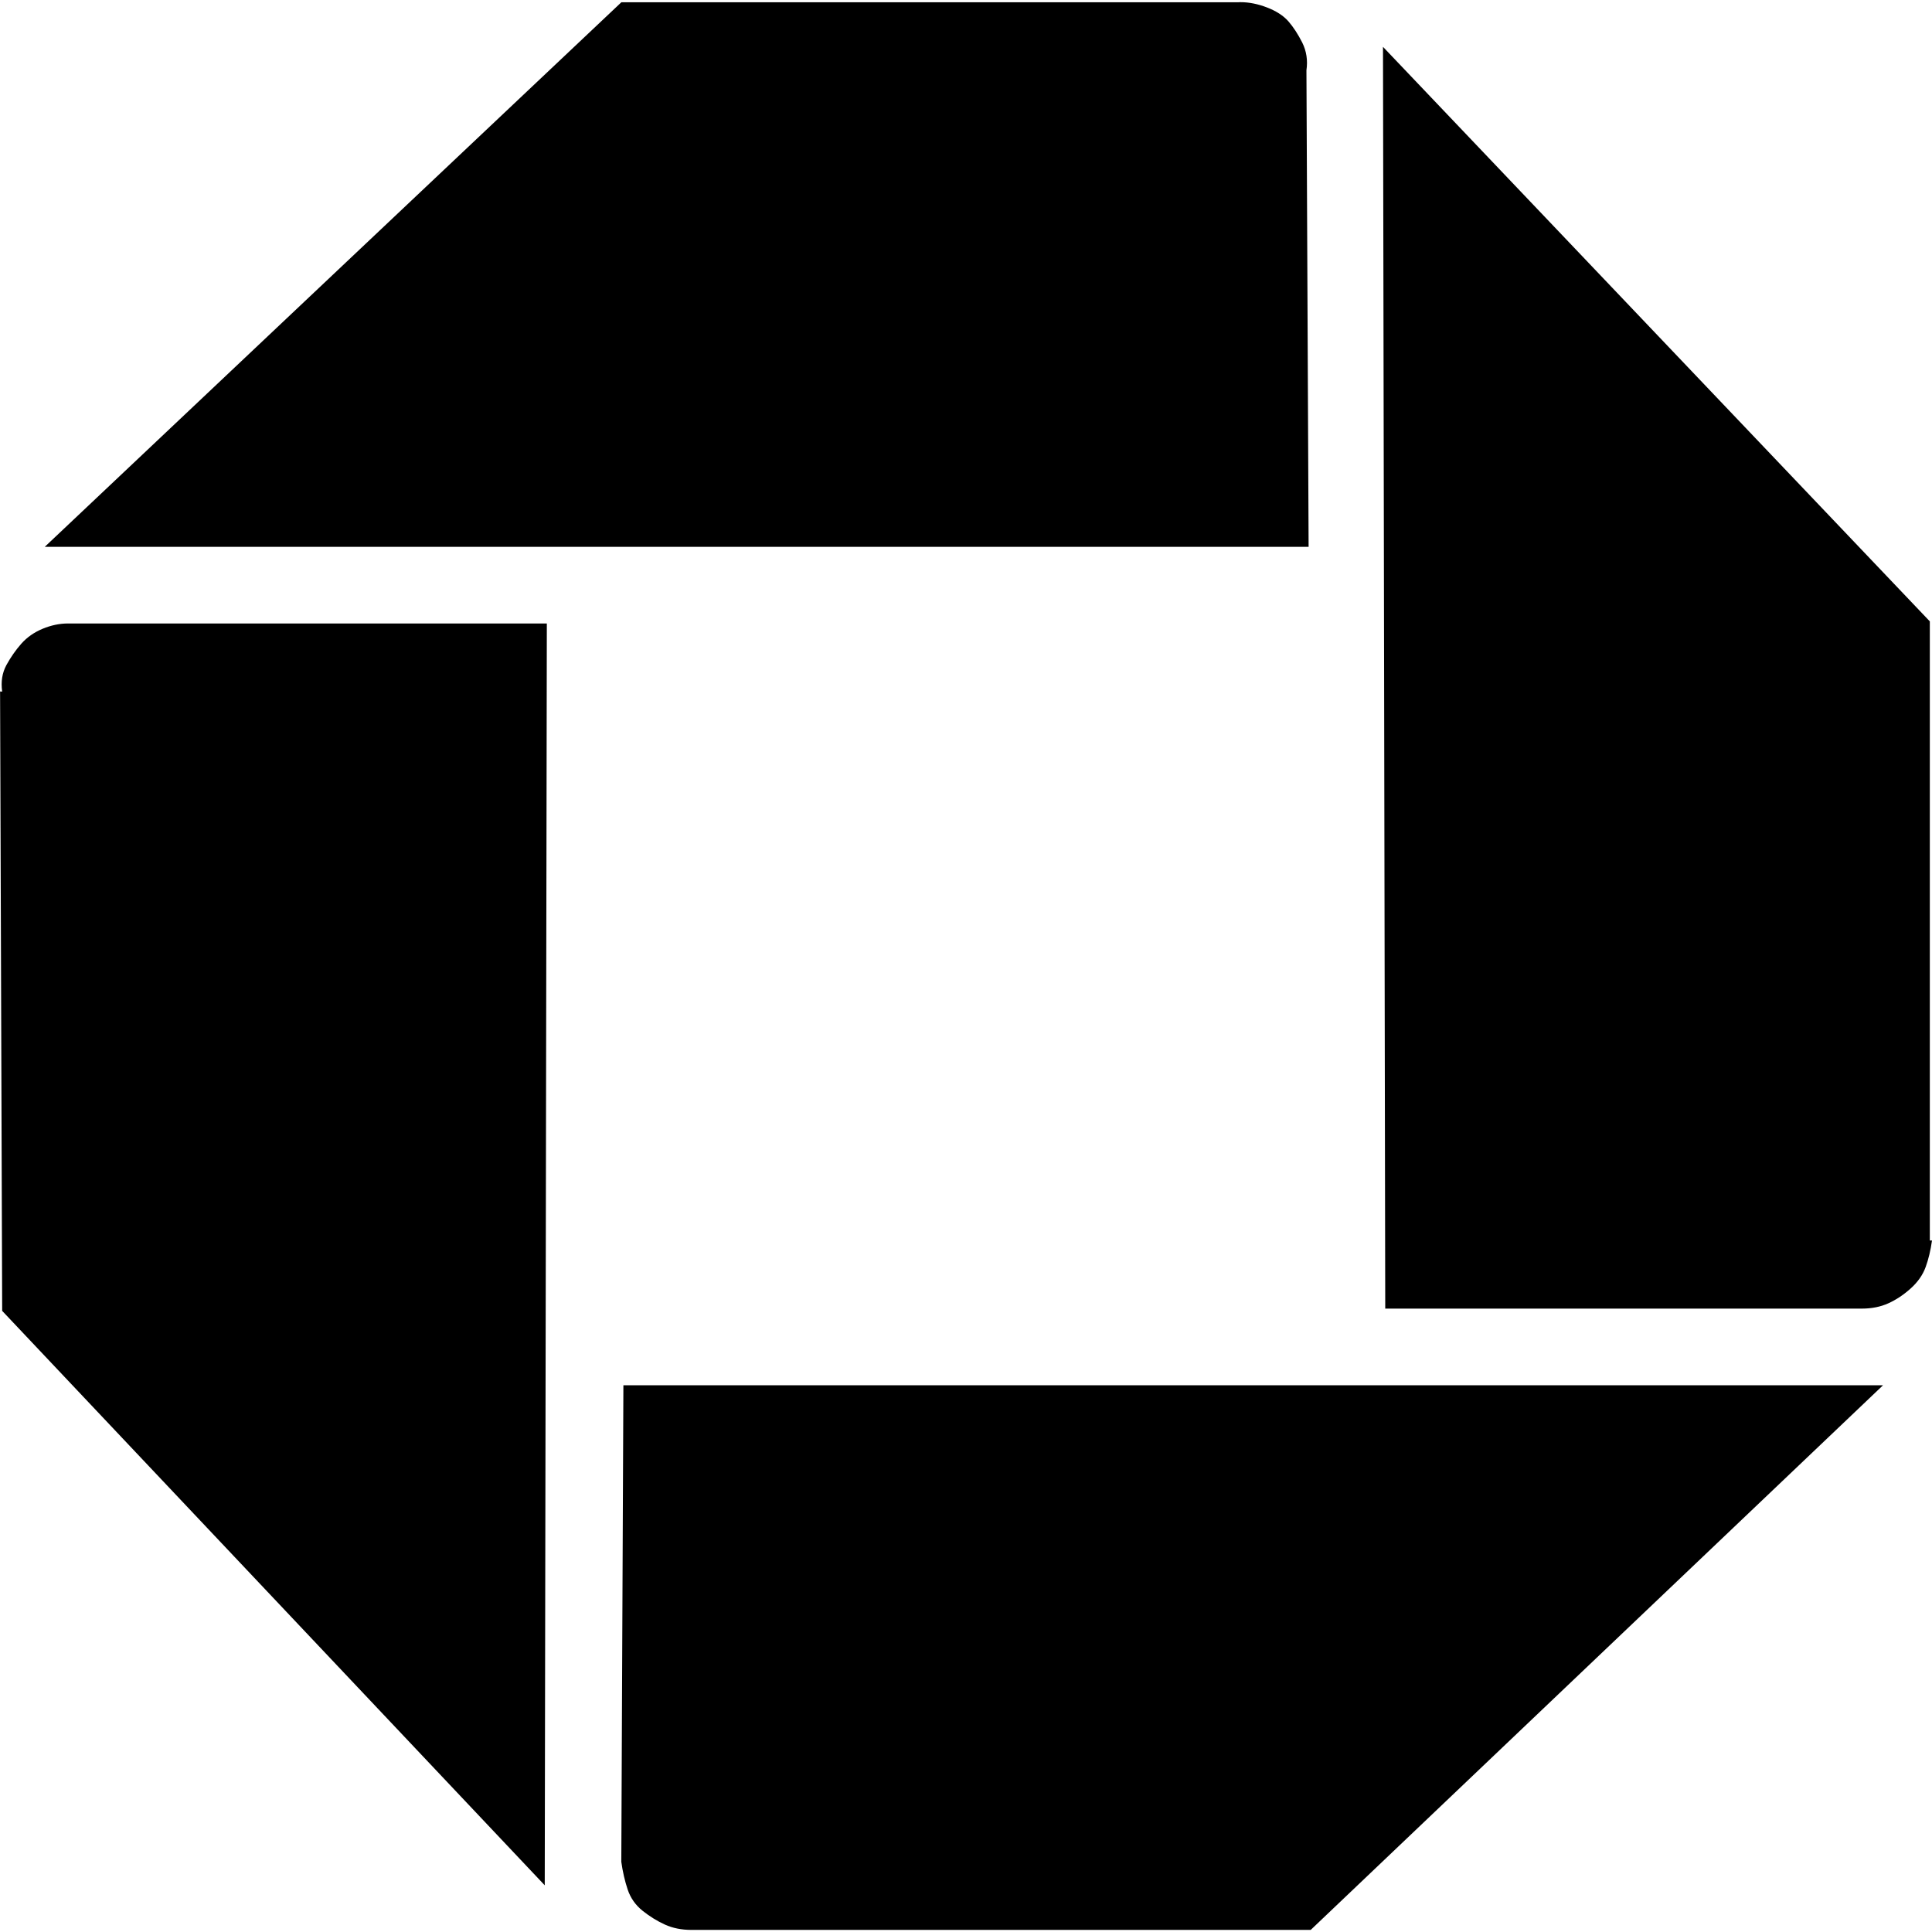 <svg xmlns="http://www.w3.org/2000/svg" viewBox="0 0 24 24"><path d="M8.59 23.974q-.185 0-.33-.066-.145-.066-.278-.172-.132-.106-.185-.264-.053-.159-.079-.344l.026-5.92h15.648l-7.11 6.766H8.564zM24 15.41q-.026.185-.079.33-.053.146-.185.265-.132.119-.278.185-.145.066-.33.066h-5.92L17.18.582l6.793 7.137v7.691zM15.41.027q.159 0 .33.066t.265.172q.092.106.172.264.079.159.052.344l.027 5.92H.556L7.719.028h7.665zM.027 8.591q-.026-.185.053-.33.08-.146.185-.265.106-.119.264-.185.159-.066.317-.066h5.947L6.767 23.42l-6.74-7.136L.001 8.59z"/></svg>